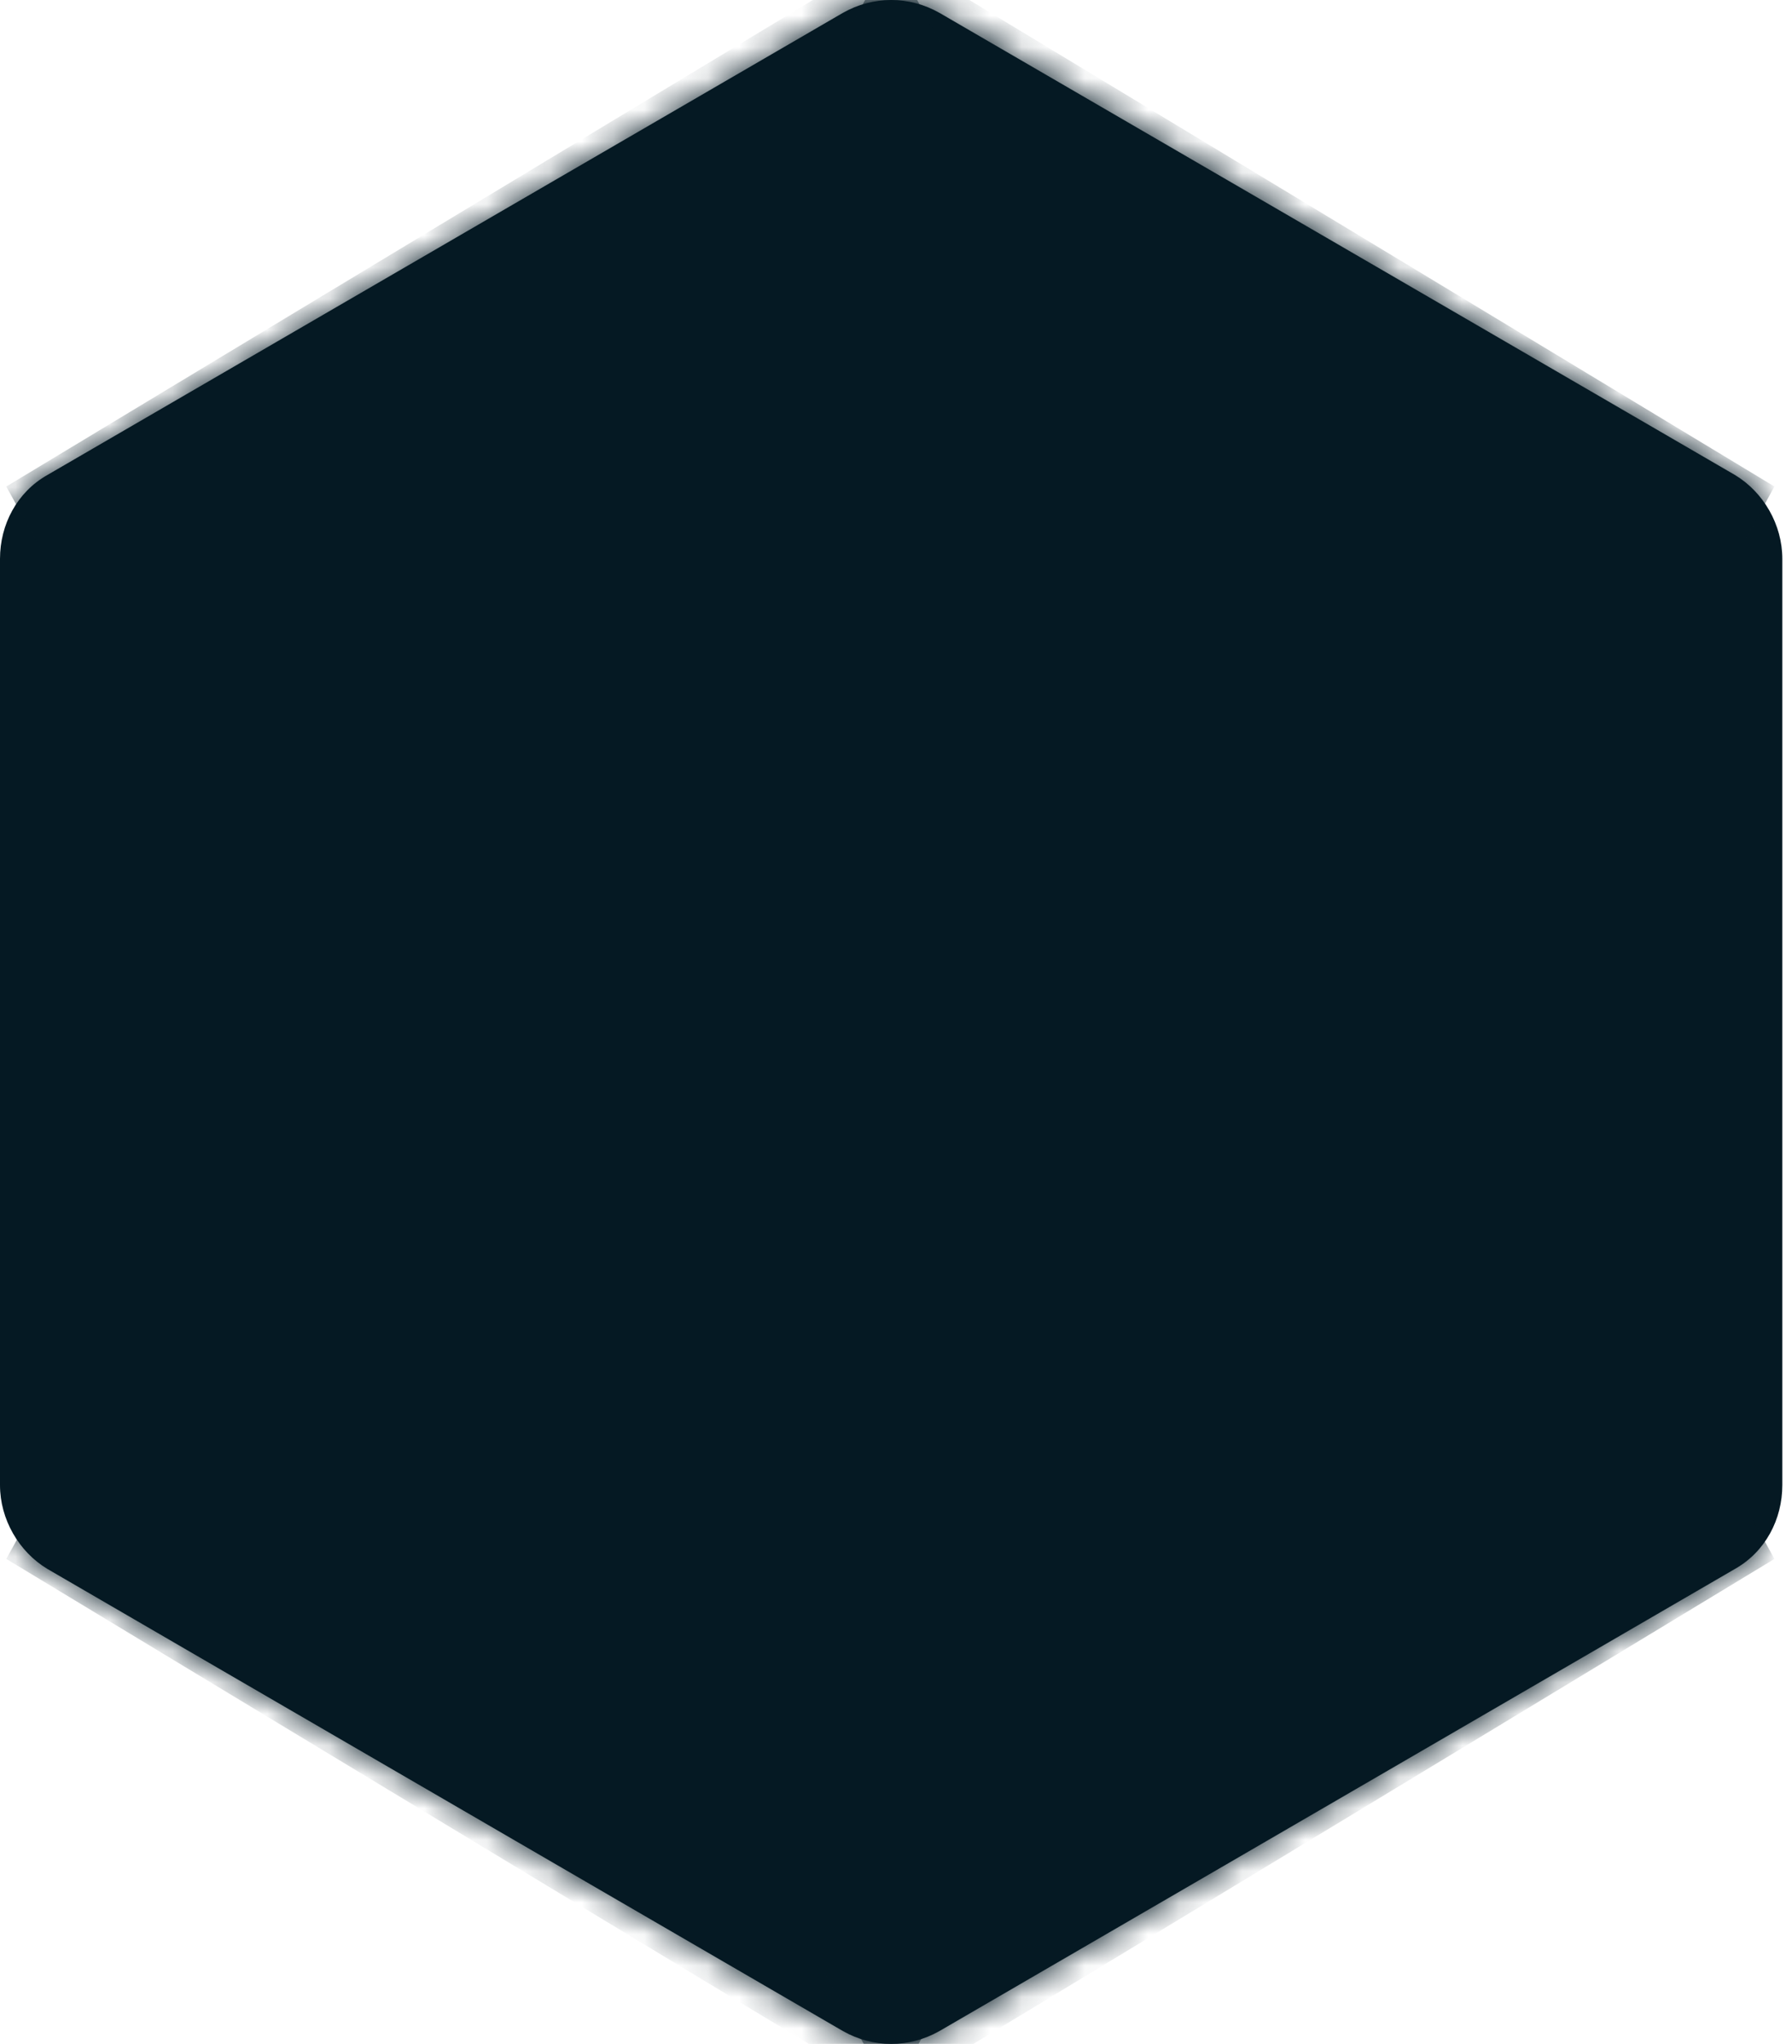<svg width="57" height="65" viewBox="0 0 57 65" fill="none" xmlns="http://www.w3.org/2000/svg">
<path d="M29.88 0.408C28.917 -0.136 27.775 -0.136 26.813 0.408L1.503 15.108C0.541 15.653 0 16.681 0 17.77V47.23C0 48.319 0.601 49.347 1.503 49.892L26.813 64.592C27.775 65.136 28.917 65.136 29.88 64.592L55.19 49.892C56.152 49.347 56.692 48.319 56.692 47.23V17.77C56.692 16.681 56.091 15.653 55.19 15.108L29.88 0.408Z" fill="#051923"/>
<mask id="mask0_1087_345" style="mask-type:luminance" maskUnits="userSpaceOnUse" x="0" y="0" width="57" height="65">
<path d="M29.88 0.408C28.917 -0.136 27.775 -0.136 26.813 0.408L1.503 15.108C0.541 15.653 0 16.681 0 17.77V47.23C0 48.319 0.601 49.347 1.503 49.892L26.813 64.592C27.775 65.136 28.917 65.136 29.88 64.592L55.19 49.892C56.152 49.347 56.692 48.319 56.692 47.23V17.77C56.692 16.681 56.091 15.653 55.19 15.108L29.88 0.408Z" fill="white"/>
</mask>
<g mask="url(#mask0_1087_345)">
<path d="M28.346 -1.503L56.441 15.472L28.346 66.583L0.2 49.577L28.346 -1.503Z" fill="#051923"/>
</g>
<mask id="mask1_1087_345" style="mask-type:luminance" maskUnits="userSpaceOnUse" x="0" y="0" width="57" height="65">
<path d="M29.88 0.408C28.917 -0.136 27.775 -0.136 26.813 0.408L1.503 15.108C0.541 15.653 0 16.681 0 17.77V47.23C0 48.319 0.601 49.347 1.503 49.892L26.813 64.592C27.775 65.136 28.917 65.136 29.88 64.592L55.19 49.892C56.152 49.347 56.692 48.319 56.692 47.23V17.77C56.692 16.681 56.091 15.653 55.19 15.108L29.88 0.408Z" fill="white"/>
</mask>
<g mask="url(#mask1_1087_345)">
<path d="M28.346 -1.503L0.2 15.472L28.346 66.583L56.441 49.577L28.346 -1.503Z" fill="#051923"/>
</g>
</svg>
